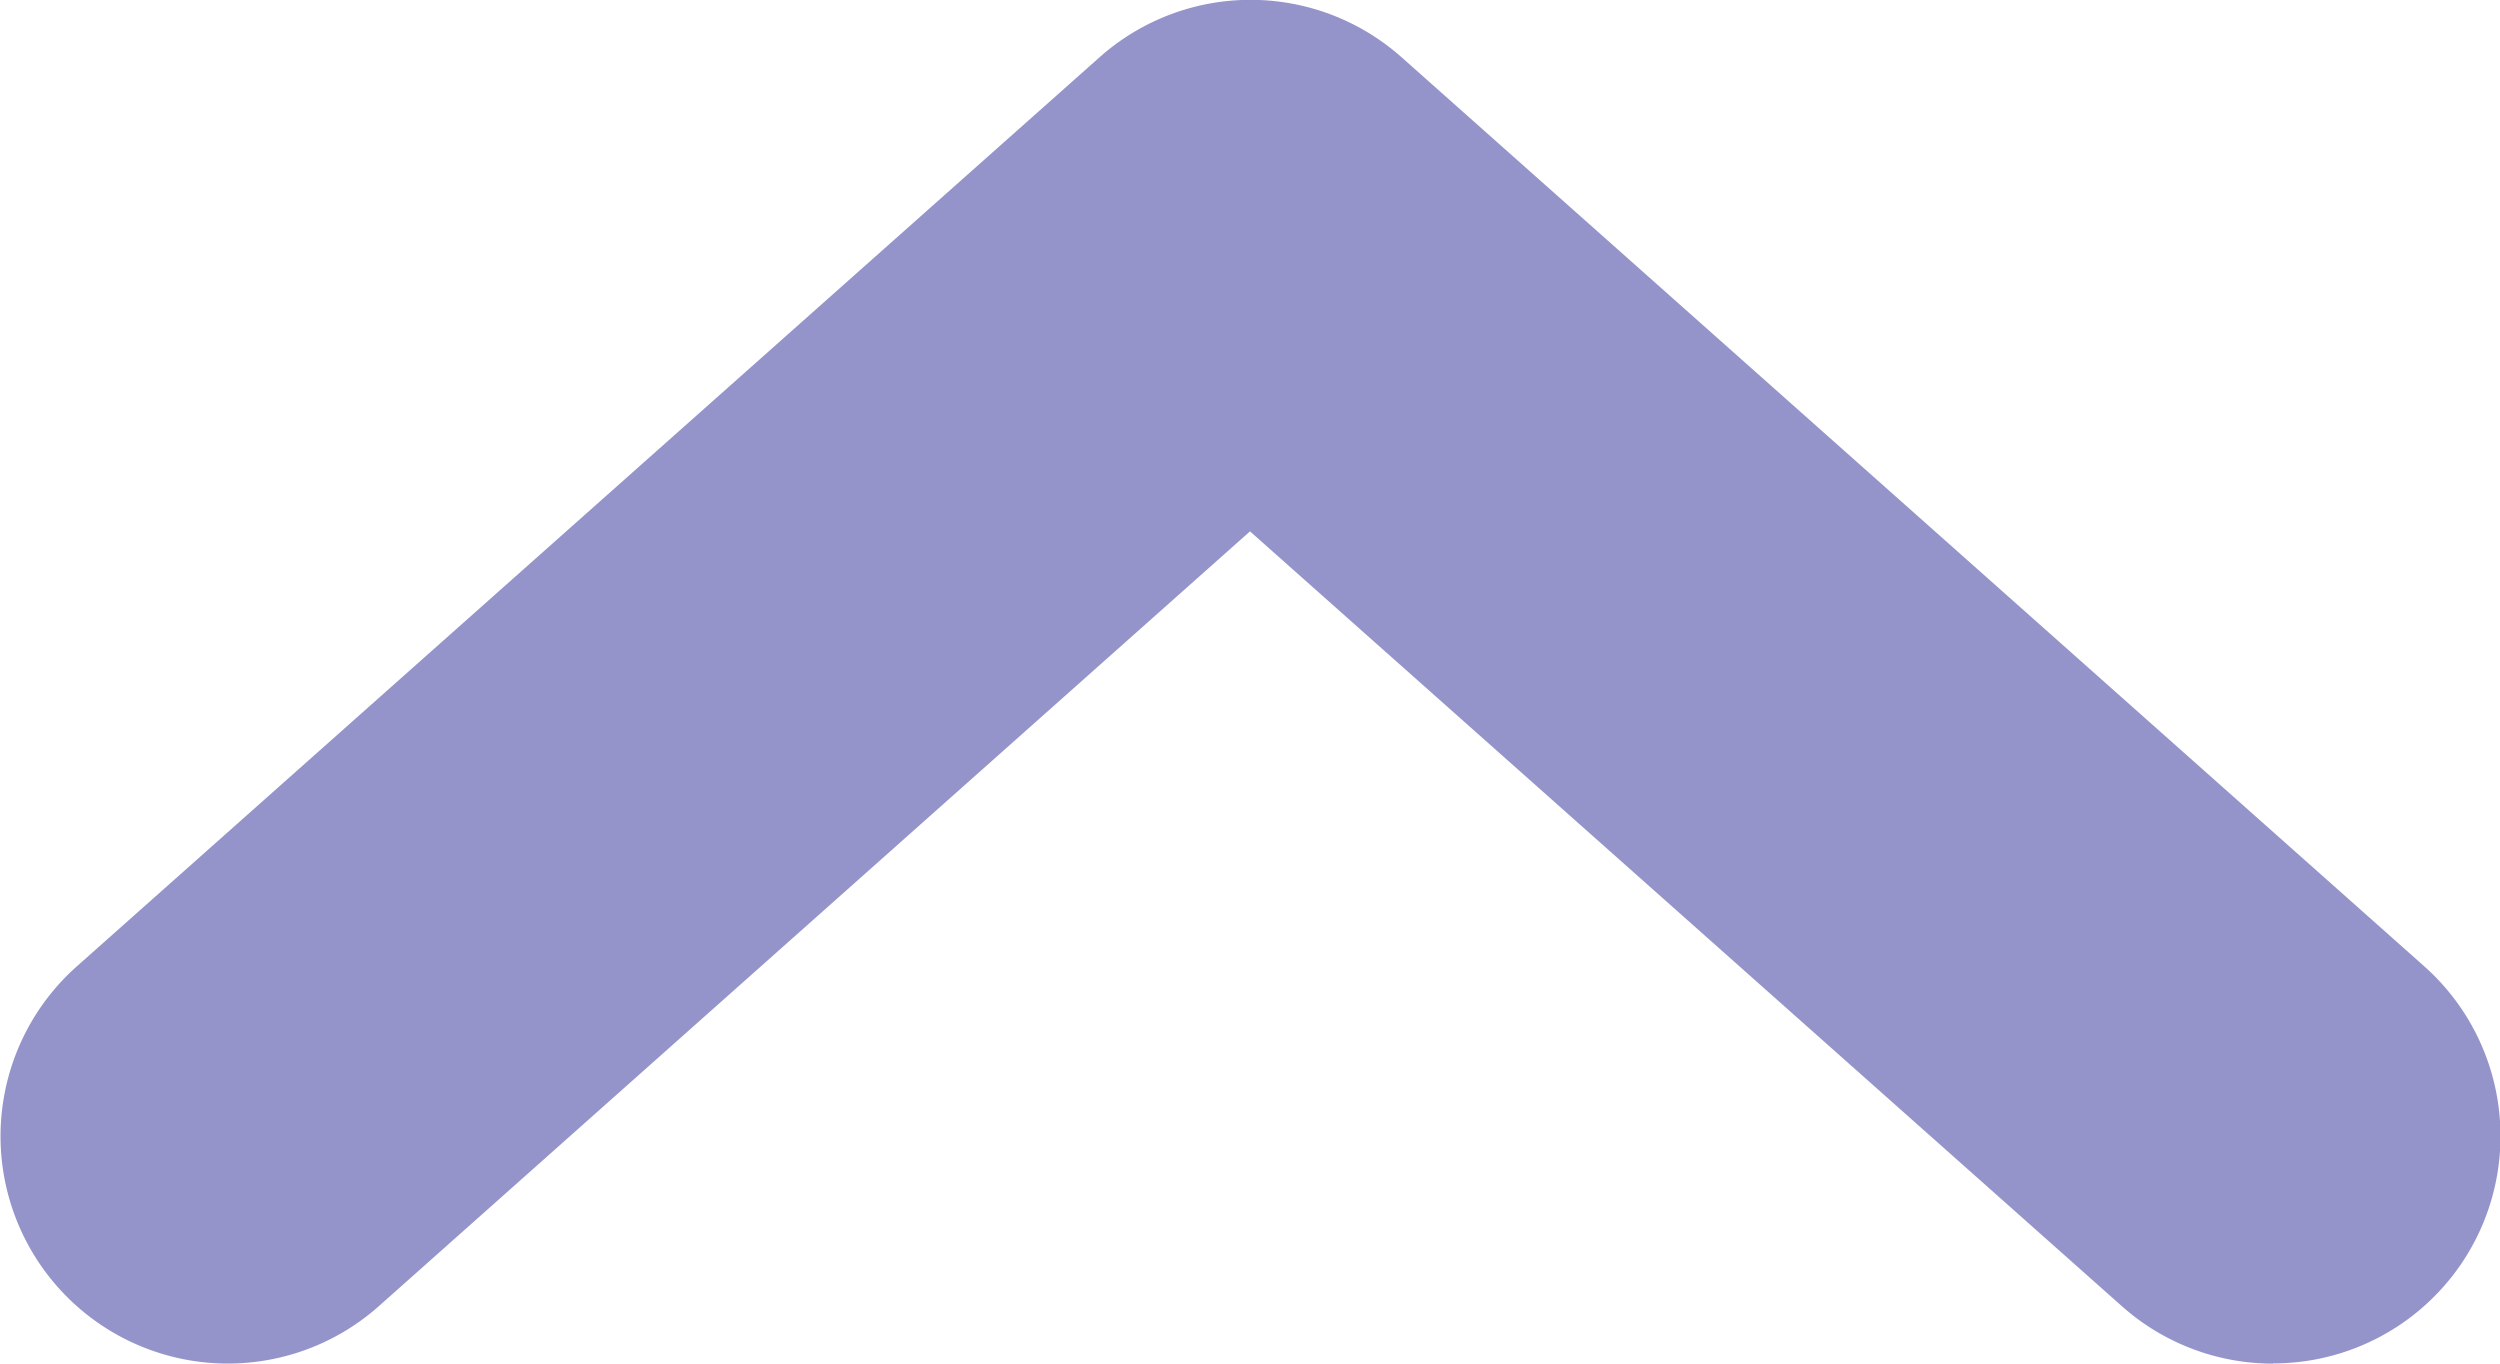 <svg xmlns="http://www.w3.org/2000/svg" width="11" height="6" viewBox="0 0 11 6"><path d="M141.333,611.245a1,1,0,0,1-.664-.253l-3.836-3.409L133,610.992a1,1,0,0,1-1.329-1.495l4.5-4a1,1,0,0,1,1.329,0l4.5,4a1,1,0,0,1-.665,1.747Z" transform="translate(-131.333 -605.245)" fill="#9494cb"/></svg>